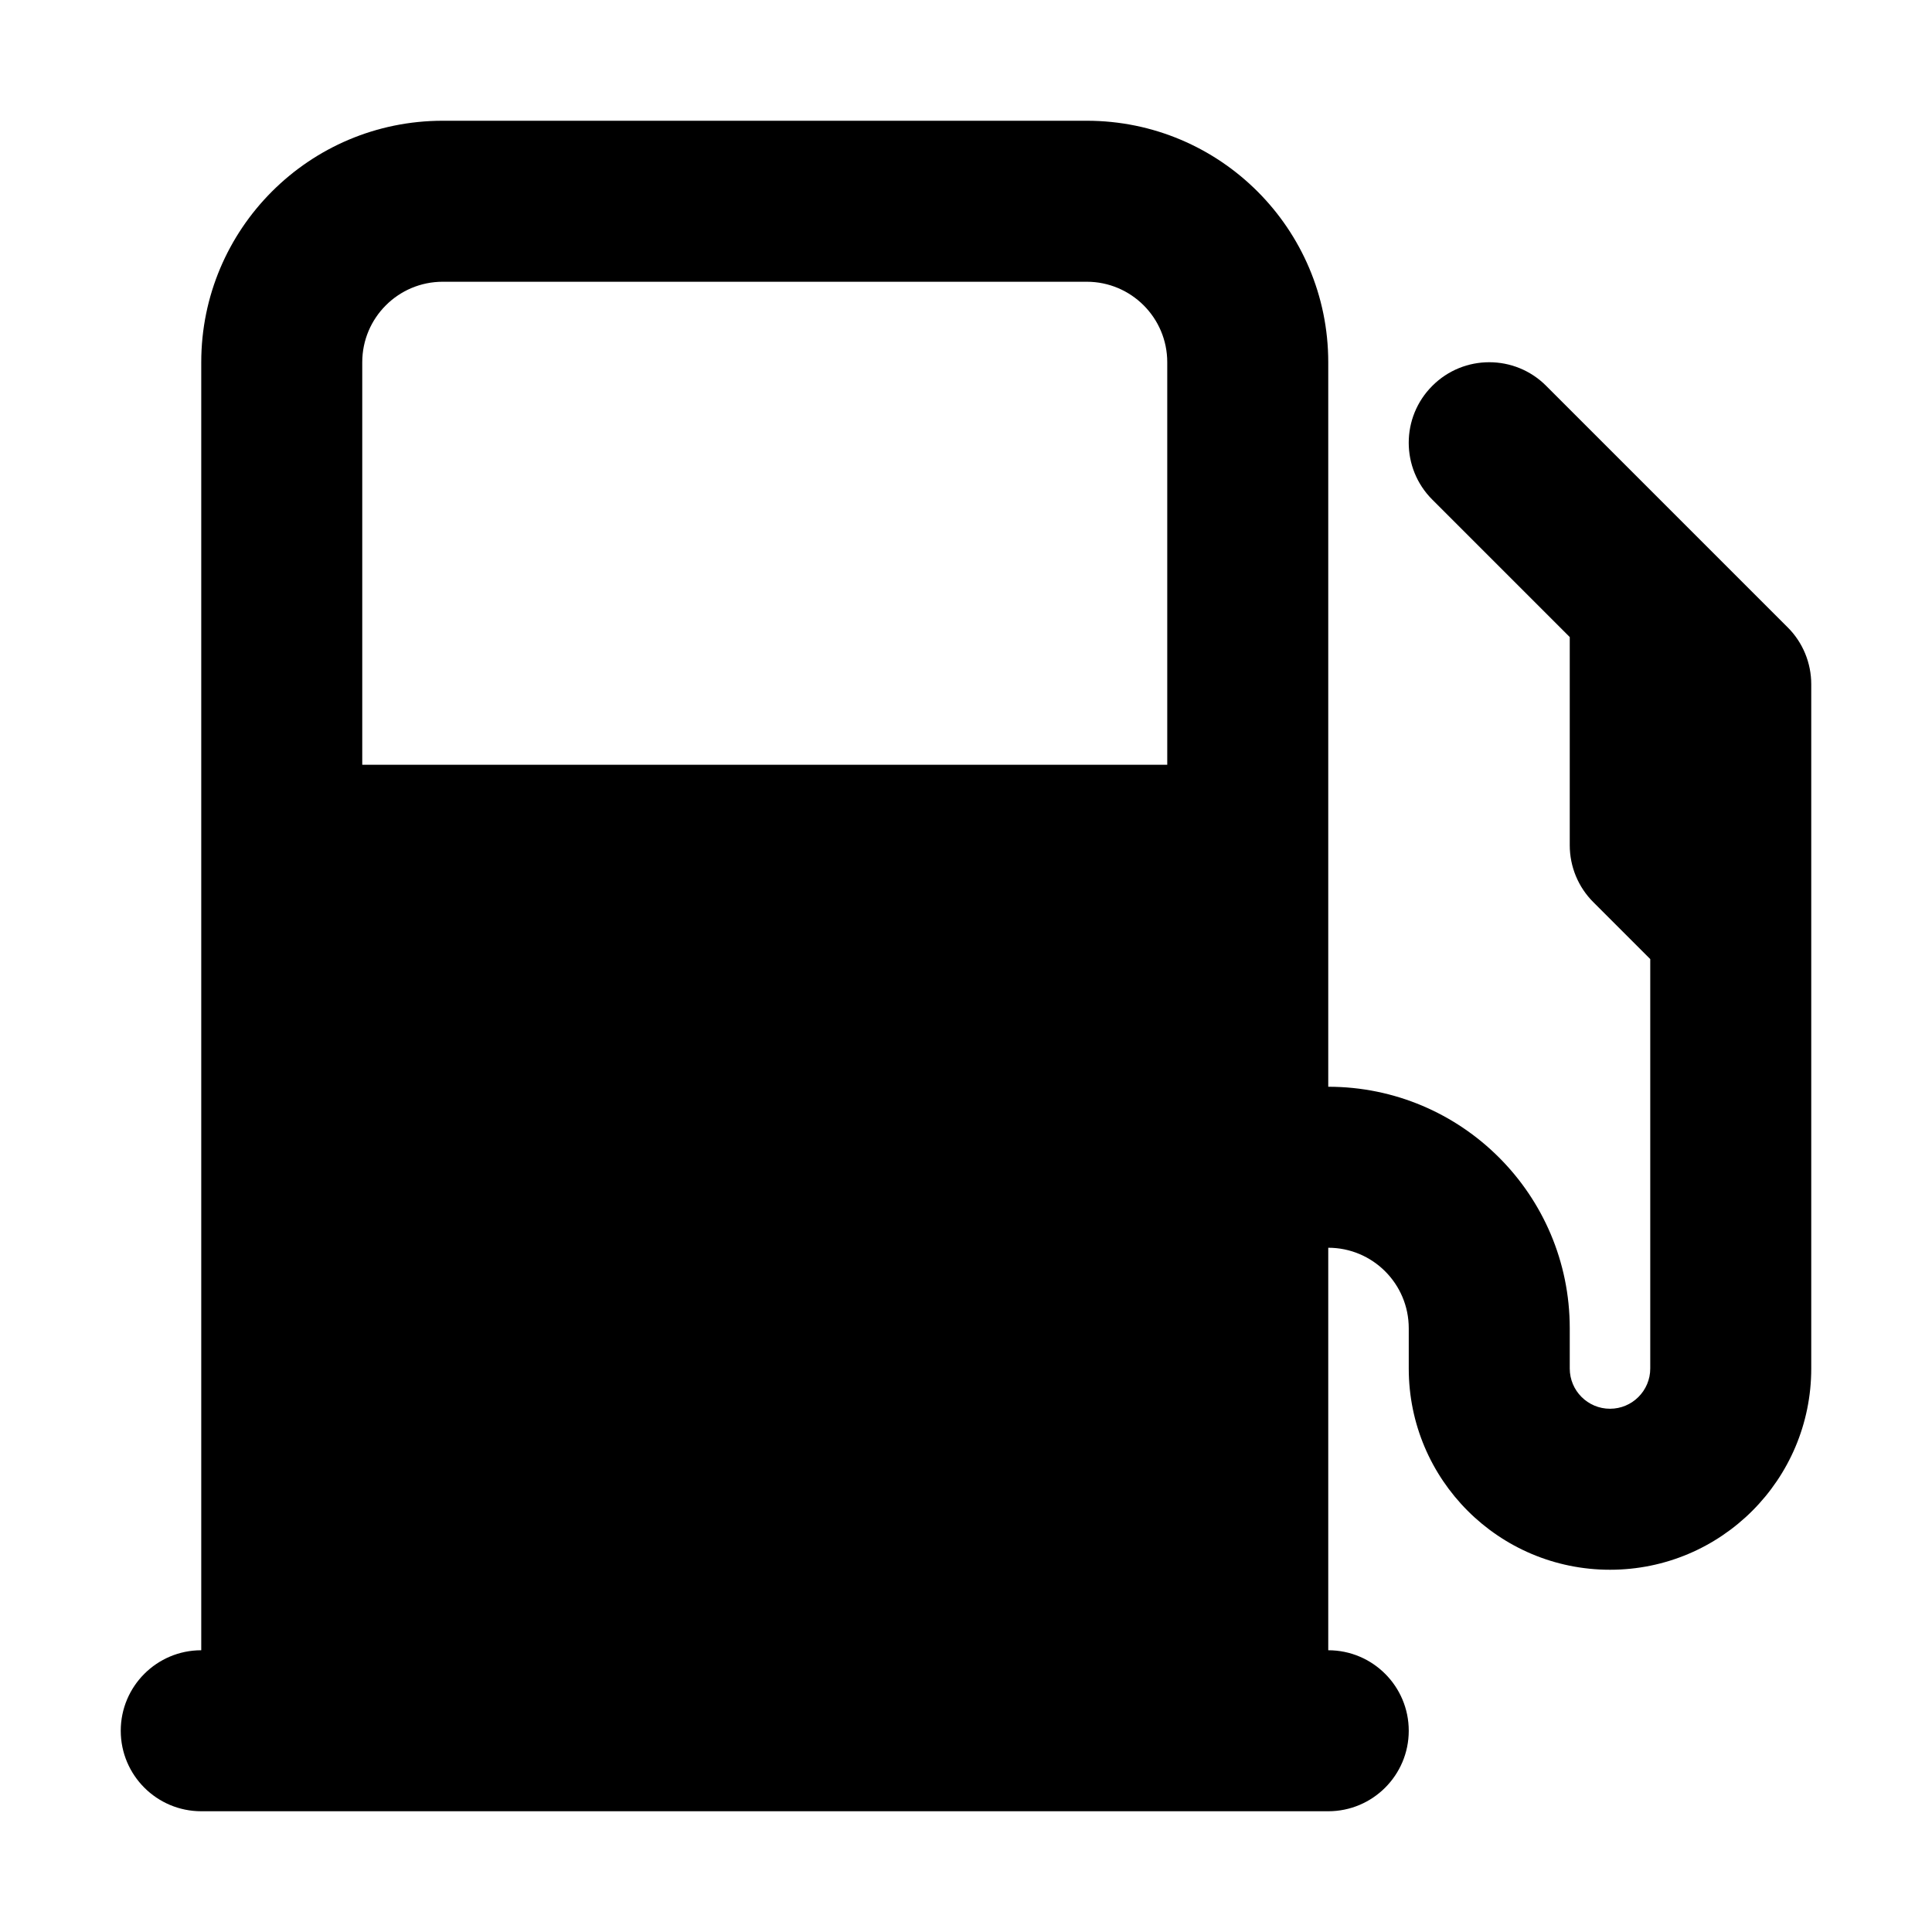 <svg width="24" height="24" viewBox="0 0 24 24" xmlns="http://www.w3.org/2000/svg">
    <path fill-rule="evenodd" clip-rule="evenodd" d="M2.5 4.5C2.5 2.843 3.843 1.5 5.5 1.5H13.5C15.157 1.5 16.5 2.843 16.5 4.5L16.5 13.5C18.157 13.5 19.5 14.843 19.5 16.5V17C19.5 17.276 19.724 17.5 20 17.5C20.276 17.5 20.5 17.276 20.5 17V11.914L19.793 11.207C19.605 11.02 19.5 10.765 19.5 10.5V7.914L17.793 6.207C17.402 5.817 17.402 5.183 17.793 4.793C18.183 4.402 18.817 4.402 19.207 4.793L22.207 7.793C22.395 7.98 22.5 8.235 22.5 8.5V17C22.5 18.381 21.381 19.5 20 19.5C18.619 19.5 17.5 18.381 17.5 17V16.5C17.5 15.948 17.052 15.5 16.5 15.5V20.5C17.052 20.5 17.5 20.948 17.5 21.5C17.5 22.052 17.052 22.5 16.5 22.5H15.5H3.5H2.5C1.948 22.5 1.5 22.052 1.5 21.5C1.5 20.948 1.948 20.5 2.5 20.5V4.5ZM5.5 3.5C4.948 3.5 4.5 3.948 4.5 4.5V9.5H14.5V4.5C14.5 3.948 14.052 3.5 13.5 3.5H5.5Z"/>
</svg>
